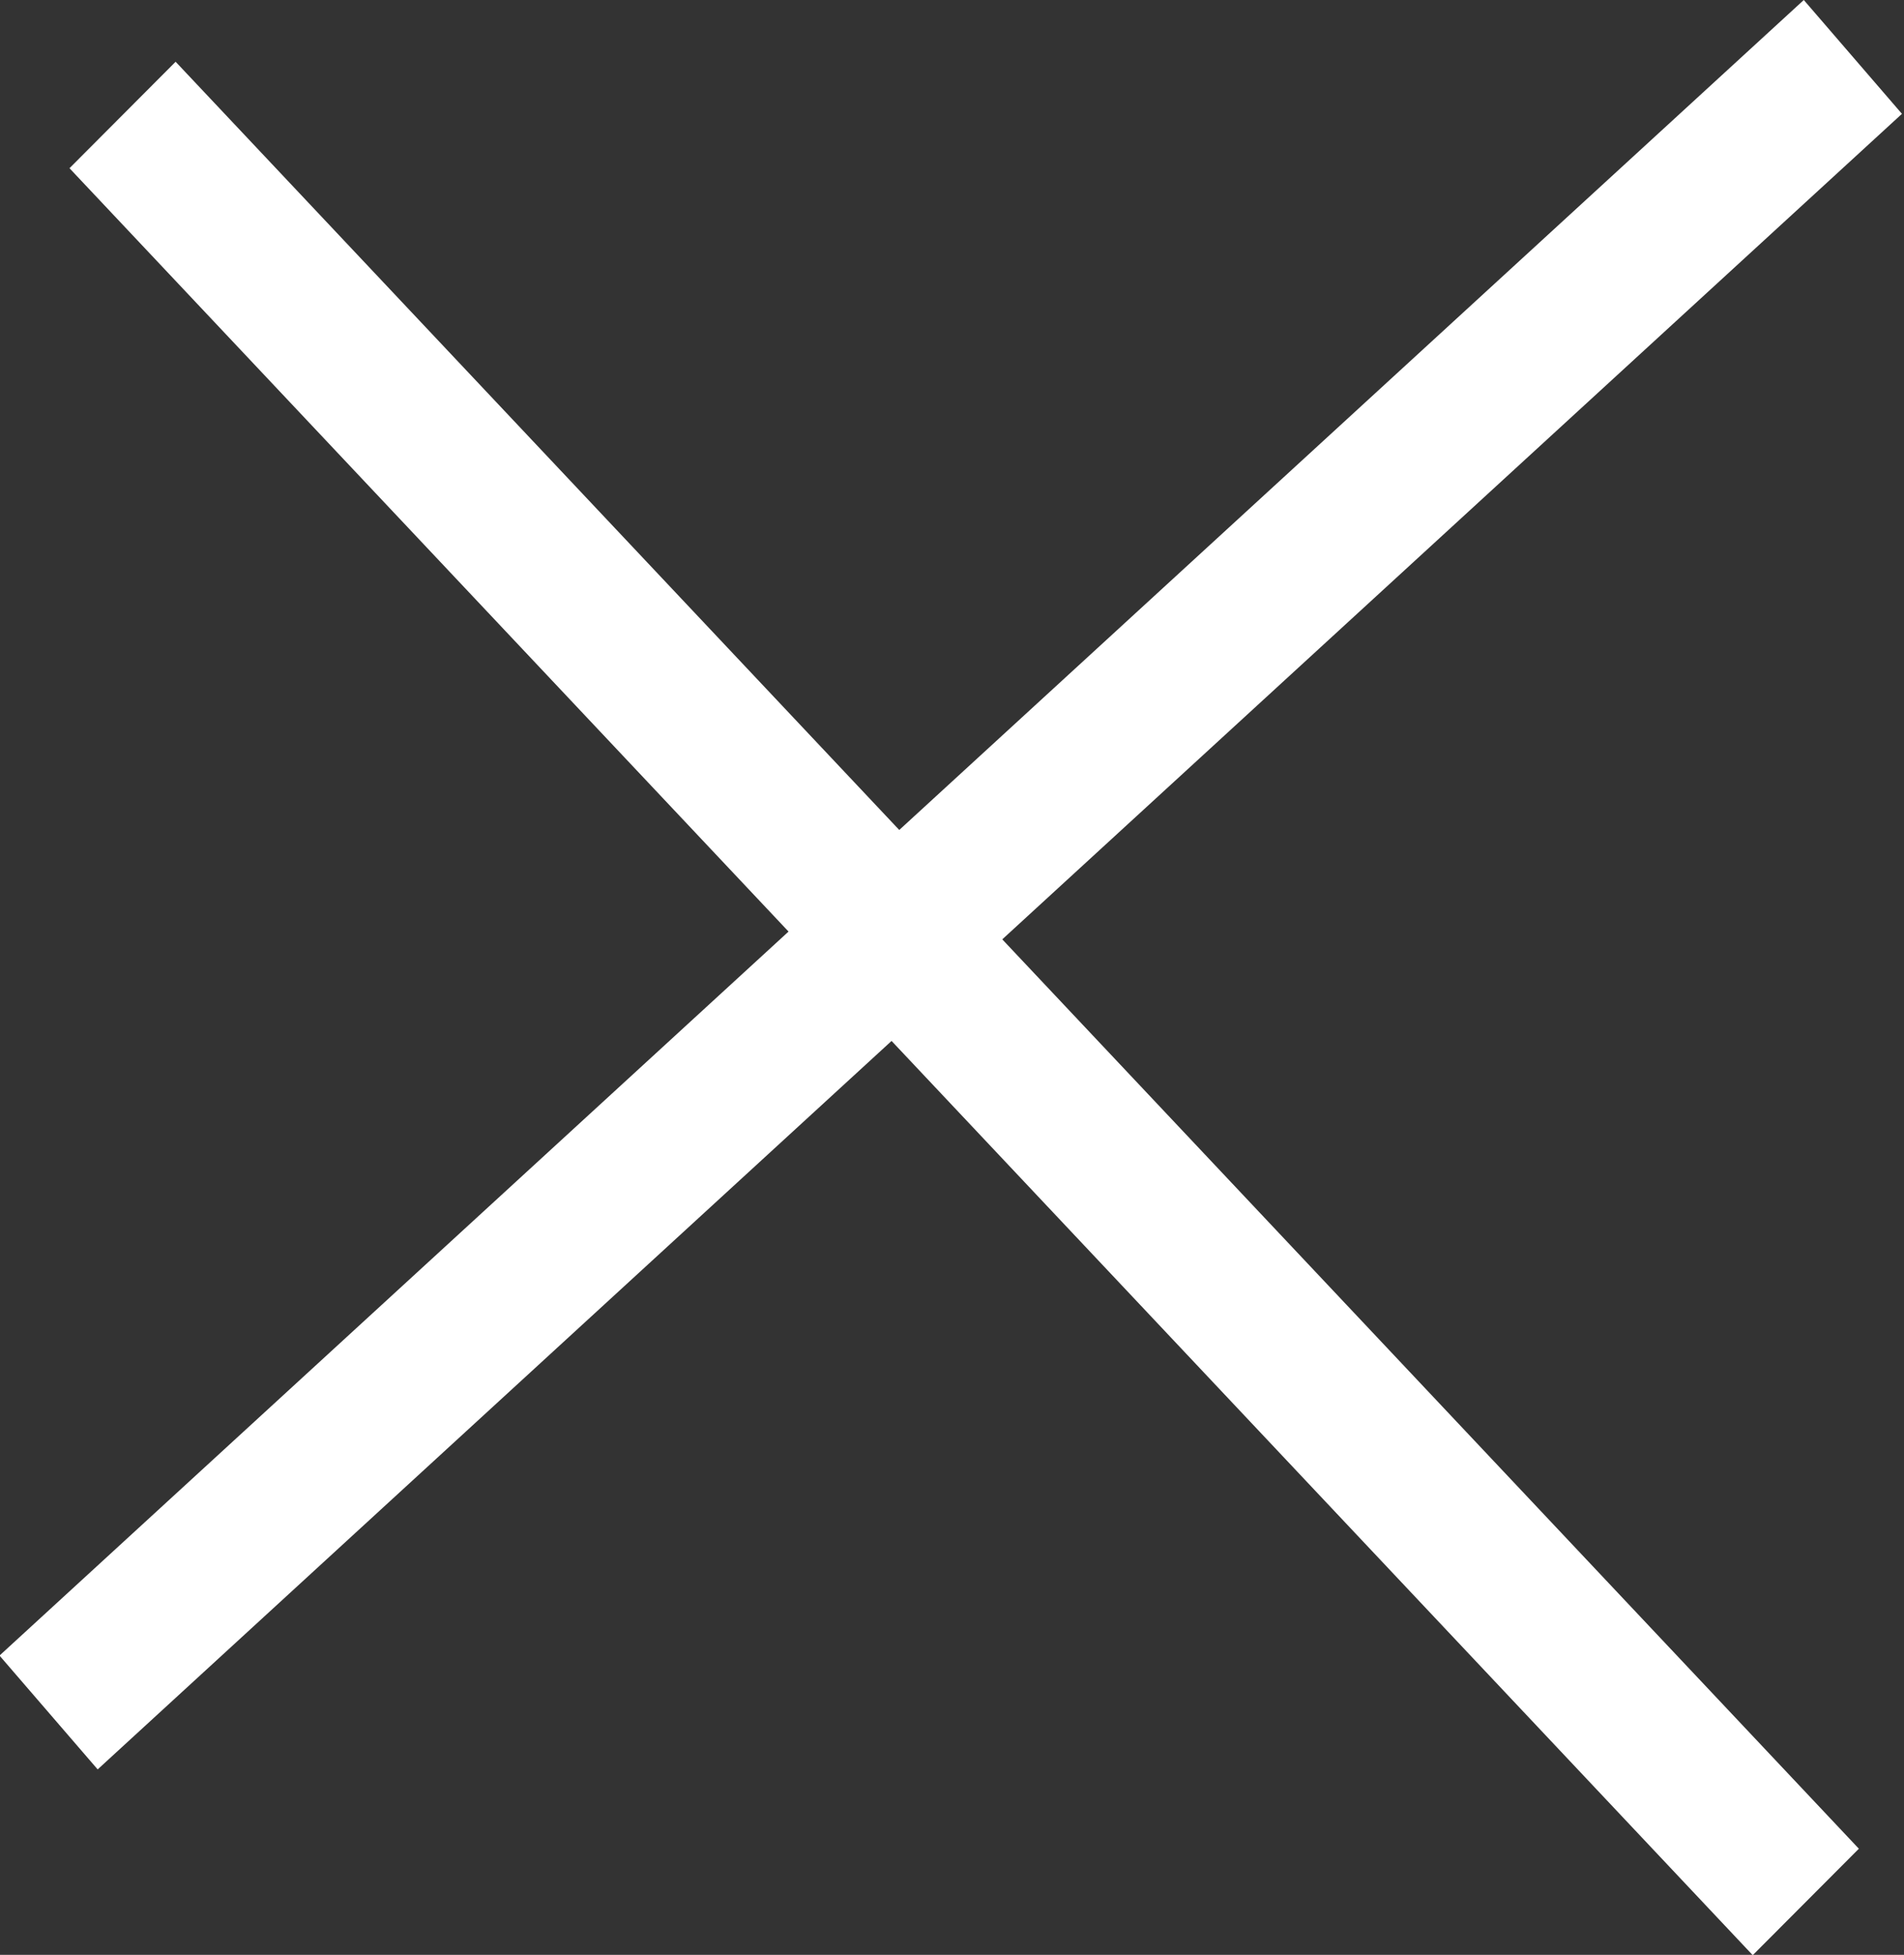 <svg width="38" height="39" viewBox="0 0 38 39" fill="none" xmlns="http://www.w3.org/2000/svg">
<rect x="0" y="0" width="38" height="39" fill="#333333" stroke="none"/>
<line y1="-1.5" x2="48.971" y2="-1.5" transform="matrix(0.686 0.728 -0.706 0.708 1.387 3.356)" stroke="white" stroke-width="3"/>
<line y1="-1.5" x2="48.86" y2="-1.5" transform="matrix(-0.737 0.676 -0.653 -0.757 36 0)" stroke="white" stroke-width="3"/>
</svg>
